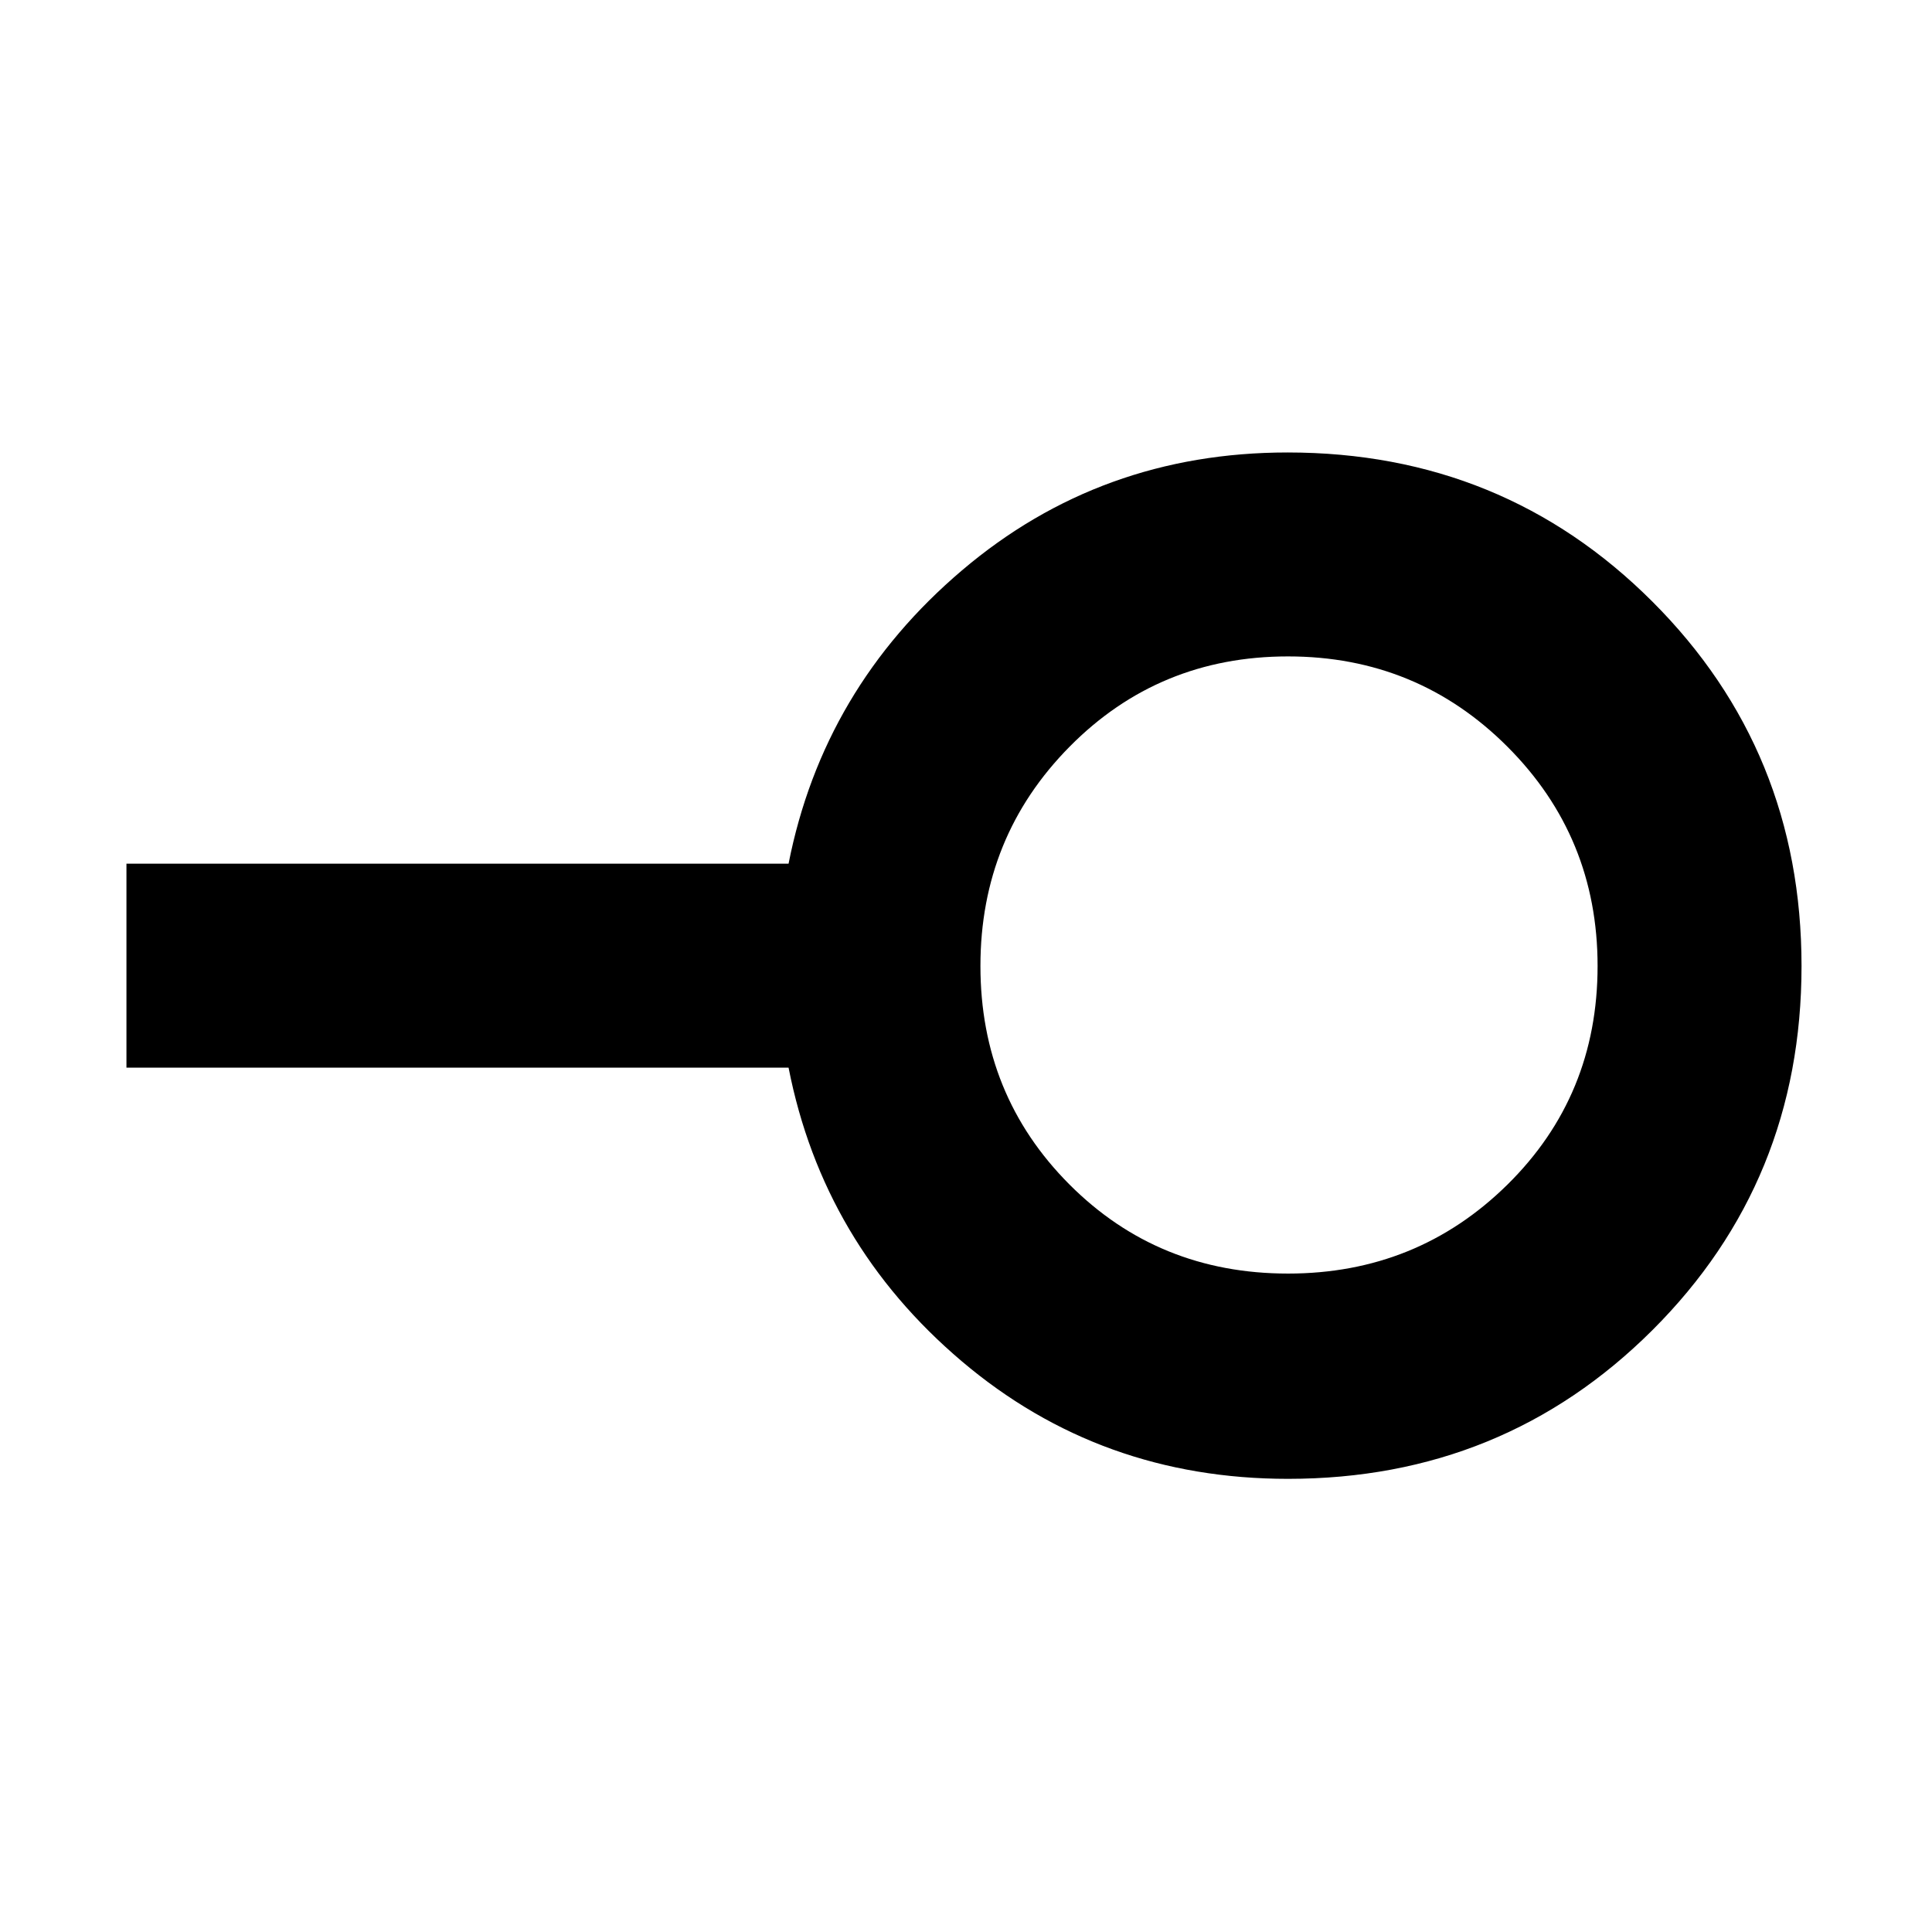 <svg xmlns="http://www.w3.org/2000/svg" height="40" viewBox="0 -960 960 960" width="40"><path d="M640-327.17q64.17 0 109-44.17 44.83-44.18 44.83-108.66 0-64.17-44.83-109t-109-44.83q-64.17 0-108.5 44.83t-44.33 109q0 64.17 44.17 108.5 44.18 44.33 108.66 44.33Zm.03 102q-93.2 0-162.11-58.41Q409-342 391.83-429.5h-329v-101.33h329q17.21-87.17 86.16-145.75 68.95-58.59 161.84-58.59 107.11 0 181.23 74.1 74.11 74.09 74.11 181.08 0 106.99-74.08 180.91-74.09 73.91-181.06 73.91ZM640-480Z"/></svg>